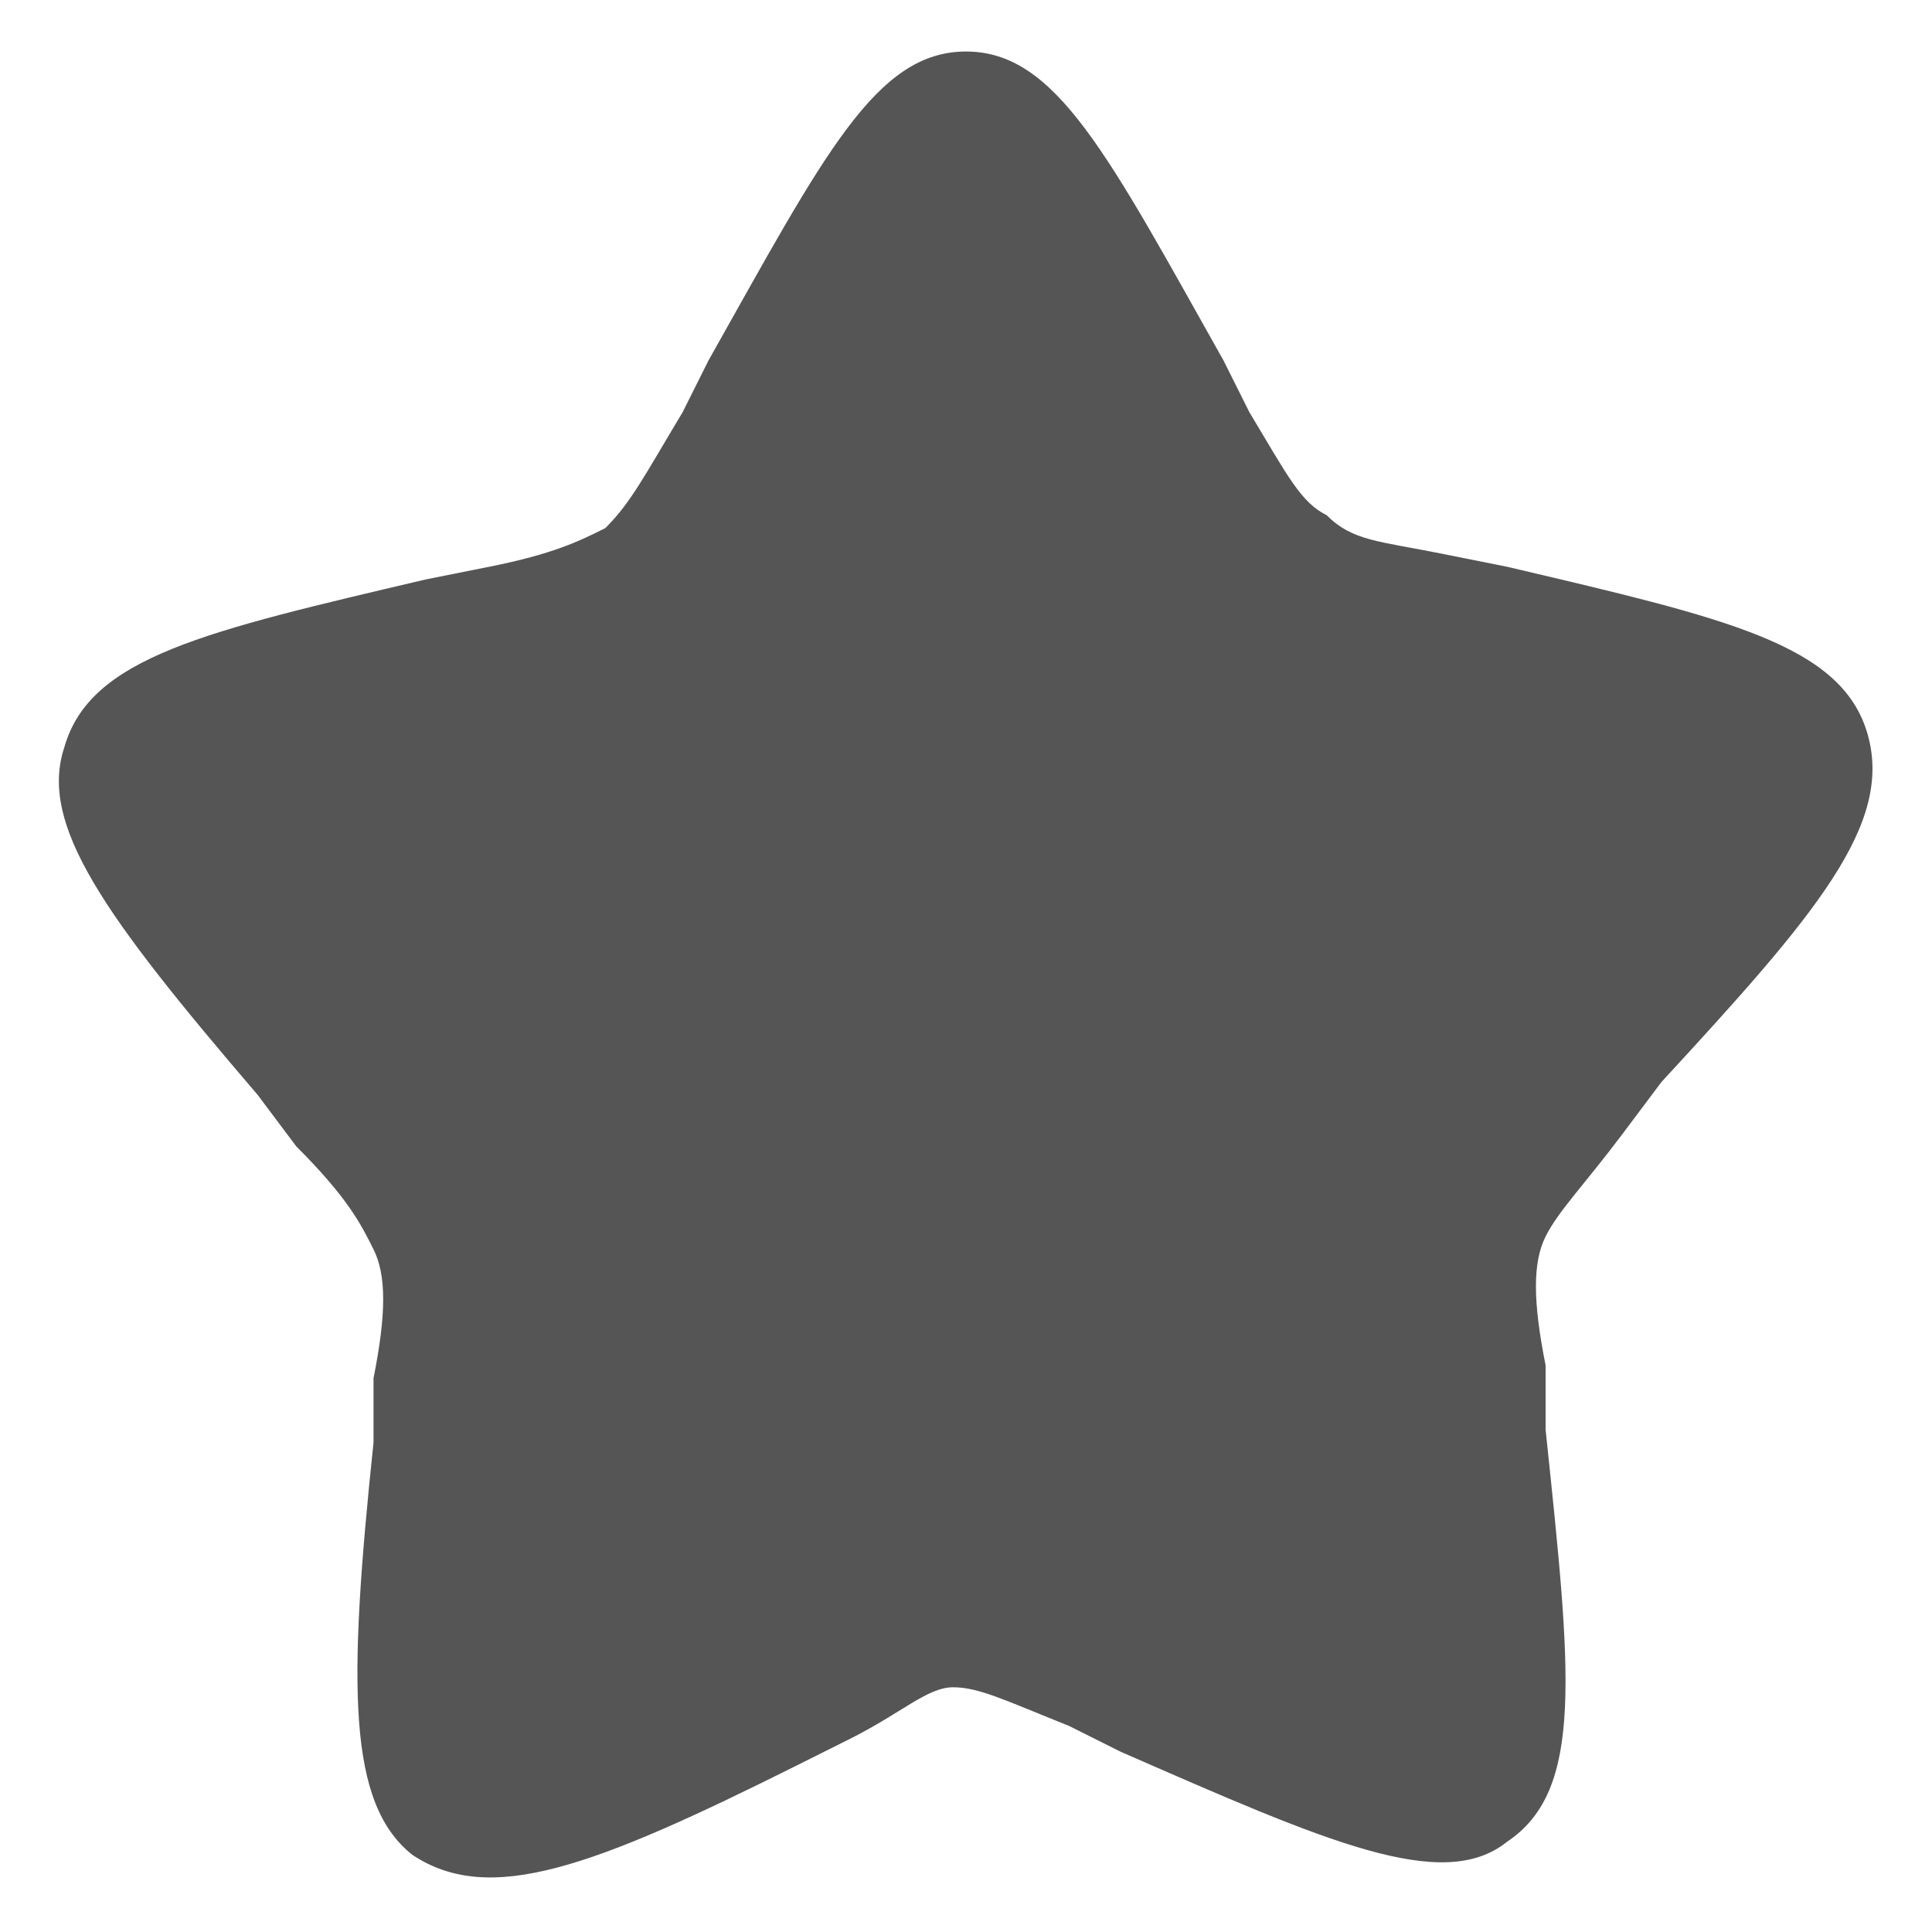<?xml version="1.0" encoding="utf-8"?>
<!-- Generator: Adobe Illustrator 24.0.2, SVG Export Plug-In . SVG Version: 6.00 Build 0)  -->
<svg version="1.1" id="Layer_1" xmlns="http://www.w3.org/2000/svg" xmlns:xlink="http://www.w3.org/1999/xlink" x="0px" y="0px"
	 viewBox="0 0 15 15" style="enable-background:new 0 0 15 15;" xml:space="preserve">
<style type="text/css">
	.st0{fill:#555555;}
</style>
<path class="st0" d="M5.5,2.8c0.9-1.6,1.3-2.4,2-2.4s1.1,0.8,2,2.4l0.2,0.4c0.3,0.5,0.4,0.7,0.6,0.8c0.2,0.2,0.4,0.2,0.9,0.3
	l0.5,0.1c1.7,0.4,2.6,0.6,2.8,1.3c0.2,0.7-0.4,1.4-1.6,2.7l-0.3,0.4c-0.3,0.4-0.5,0.6-0.6,0.8c-0.1,0.2-0.1,0.5,0,1l0,0.5
	c0.2,1.9,0.3,2.8-0.3,3.2c-0.5,0.4-1.4,0-3-0.7l-0.4-0.2c-0.5-0.2-0.7-0.3-0.9-0.3S7,13.3,6.6,13.5l-0.4,0.2c-1.6,0.8-2.4,1.1-3,0.7
	c-0.5-0.4-0.5-1.3-0.3-3.2l0-0.5c0.1-0.5,0.1-0.8,0-1C2.8,9.5,2.7,9.3,2.3,8.9L2,8.5C0.8,7.1,0.3,6.4,0.5,5.8
	c0.2-0.7,1.1-0.9,2.8-1.3l0.5-0.1c0.5-0.1,0.7-0.2,0.9-0.3C4.9,3.9,5,3.7,5.3,3.2L5.5,2.8z"/>
</svg>
